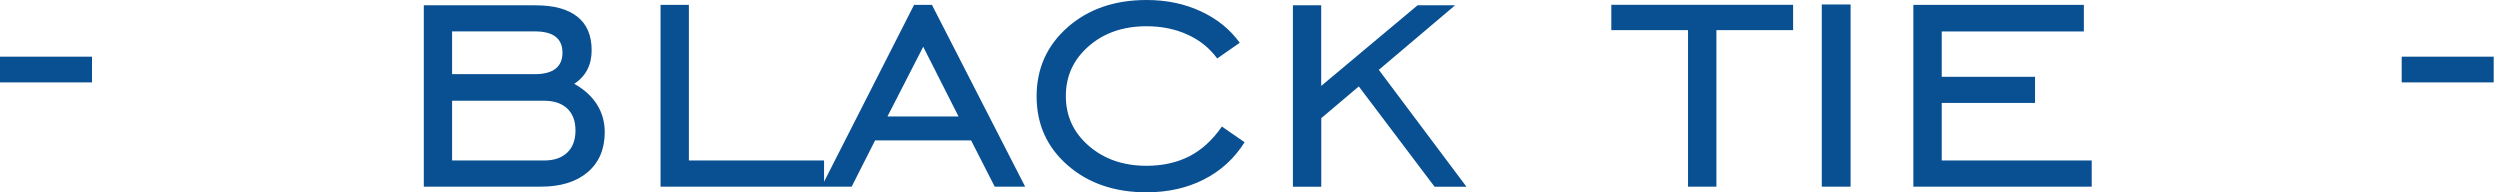 <svg width="143" height="11" viewBox="0 0 143 11" fill="none" xmlns="http://www.w3.org/2000/svg">
<path d="M0 3.243H5.263V4.715H0V3.243ZM30.575 1.795H25.86V4.241H30.6C31.119 4.241 31.512 4.138 31.777 3.93C32.039 3.725 32.174 3.419 32.174 3.01C32.174 2.605 32.039 2.302 31.777 2.098C31.512 1.893 31.111 1.795 30.575 1.795ZM31.123 5.762H25.86V9.18H31.123C31.692 9.18 32.133 9.029 32.448 8.726C32.759 8.428 32.918 8.003 32.918 7.459C32.918 6.923 32.759 6.506 32.448 6.207C32.133 5.913 31.692 5.762 31.123 5.762ZM24.241 10.677V0.303H30.624C31.679 0.303 32.481 0.519 33.029 0.957C33.572 1.39 33.842 2.028 33.842 2.871C33.842 3.296 33.761 3.668 33.589 3.995C33.417 4.322 33.168 4.588 32.845 4.793C33.421 5.116 33.859 5.512 34.149 5.983C34.444 6.449 34.591 6.976 34.591 7.557C34.591 8.526 34.268 9.287 33.622 9.843C32.971 10.399 32.08 10.677 30.939 10.677H24.237H24.241ZM37.784 10.677V0.278H39.404V9.18H47.136V10.677H37.784ZM50.764 6.661H54.828L52.808 2.674L50.764 6.661ZM46.993 10.677L52.285 0.278H53.307L58.639 10.677H56.897L55.548 8.031H50.056L48.715 10.677H46.993ZM71.193 8.133C70.605 9.066 69.828 9.777 68.862 10.264C67.901 10.755 66.806 11 65.579 11C63.755 11 62.25 10.485 61.064 9.45C59.883 8.416 59.294 7.103 59.294 5.512C59.294 3.922 59.883 2.605 61.064 1.562C62.25 0.519 63.755 0 65.579 0C66.72 0 67.75 0.213 68.674 0.642C69.603 1.067 70.347 1.668 70.915 2.445L69.623 3.345C69.194 2.756 68.629 2.298 67.926 1.979C67.223 1.66 66.442 1.501 65.583 1.501C64.25 1.501 63.146 1.881 62.275 2.642C61.404 3.398 60.966 4.351 60.966 5.492C60.966 6.637 61.404 7.585 62.279 8.342C63.154 9.103 64.258 9.483 65.583 9.483C66.507 9.483 67.325 9.299 68.032 8.939C68.74 8.575 69.357 8.007 69.893 7.238L71.193 8.138V8.133ZM73.954 10.677V0.303H75.573V4.915L81.085 0.303H83.232L78.869 3.995L83.882 10.681H82.058L77.724 4.944L75.577 6.759V10.681H73.958L73.954 10.677ZM96.555 10.677V1.722H92.167V0.274H102.566V1.722H98.178V10.677H96.559H96.555ZM104.206 10.677V0.254H105.854V10.677H104.206ZM109.444 10.677V0.278H119.197V1.799H111.067V4.392H116.404V5.888H111.067V9.18H119.646V10.677H109.444ZM137.377 3.243H142.64V4.715H137.377V3.243Z" fill="#095093"/>
</svg>
